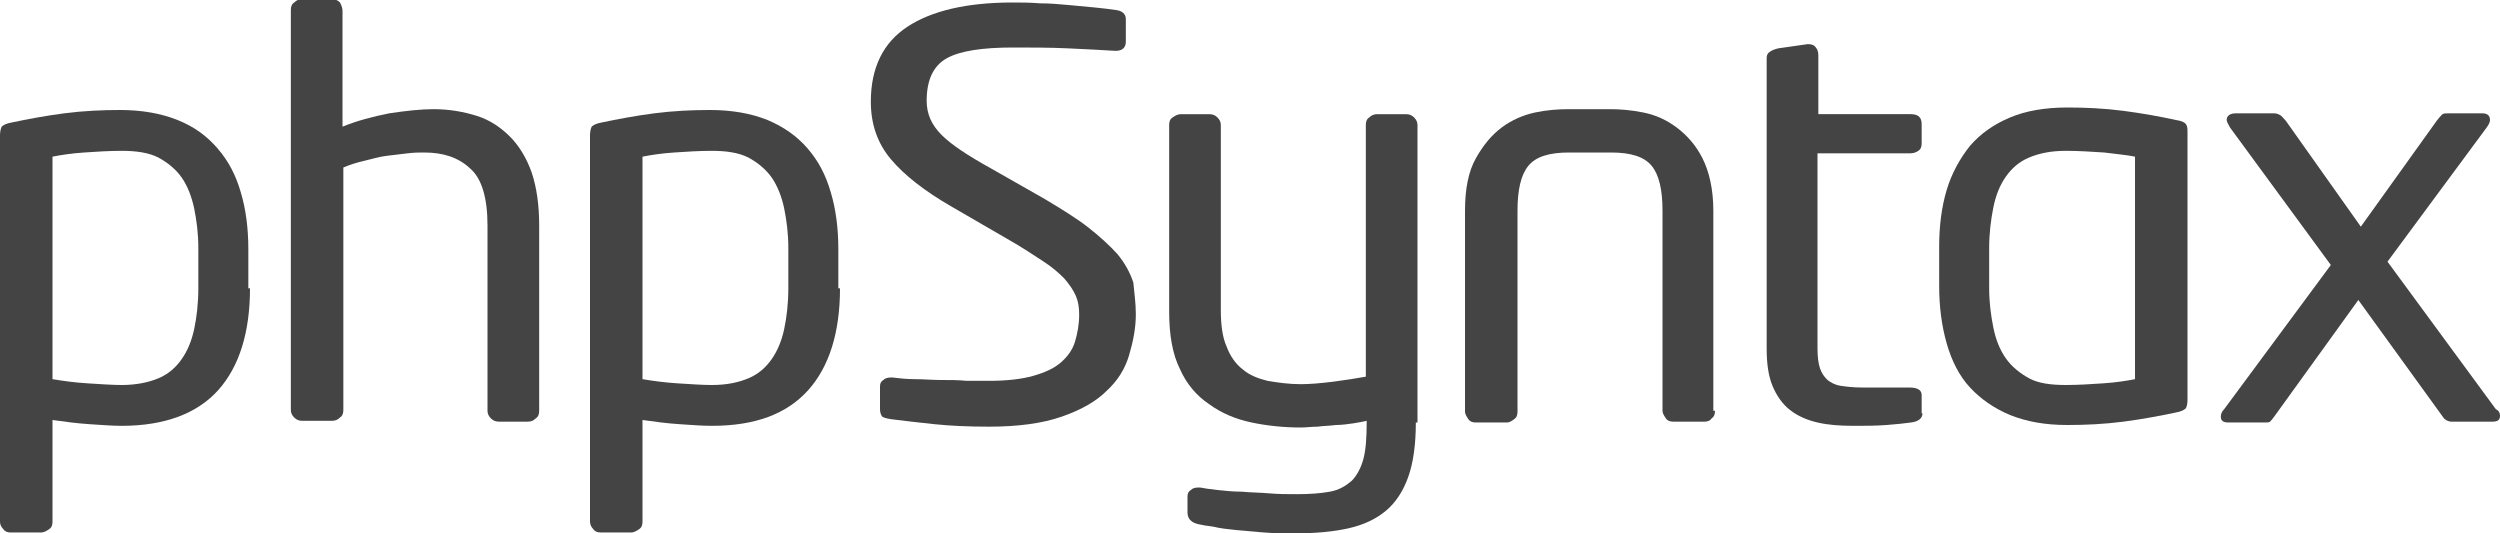 <?xml version="1.0" encoding="utf-8"?>
<!-- Generated by IcoMoon.io -->
<!DOCTYPE svg PUBLIC "-//W3C//DTD SVG 1.1//EN" "http://www.w3.org/Graphics/SVG/1.1/DTD/svg11.dtd">
<svg version="1.1" xmlns="http://www.w3.org/2000/svg" xmlns:xlink="http://www.w3.org/1999/xlink" width="300" height="64" viewBox="0 0 300 64">
<path d="M30 34.6c0 5.3-1.3 9.4-3.8 12.2s-6.4 4.3-11.6 4.3c-1.1 0-2.4-0.1-3.9-0.2s-3-0.3-4.4-0.5v12.2c0 0.4-0.1 0.7-0.4 0.9s-0.6 0.4-1 0.4h-3.6c-0.4 0-0.7-0.1-0.9-0.4-0.3-0.3-0.4-0.6-0.4-0.9v-46.4c0-0.4 0.1-0.8 0.2-1 0.2-0.2 0.6-0.4 1.2-0.5 1.9-0.4 4-0.8 6.3-1.1s4.6-0.4 6.7-0.4c2.6 0 4.9 0.4 6.9 1.2s3.5 1.9 4.8 3.4c1.3 1.5 2.2 3.2 2.8 5.3 0.6 2 0.9 4.3 0.9 6.8v4.7zM23.8 29.8c0-1.8-0.2-3.3-0.5-4.8-0.3-1.4-0.8-2.7-1.5-3.7s-1.7-1.8-2.8-2.4c-1.2-0.6-2.7-0.8-4.4-0.8-1.5 0-3 0.1-4.5 0.2s-2.8 0.3-3.8 0.5v26.7c1.2 0.2 2.6 0.4 4.2 0.5s3 0.2 4.1 0.2c1.7 0 3.2-0.3 4.4-0.8s2.1-1.3 2.8-2.3c0.7-1 1.2-2.2 1.5-3.6s0.5-3.1 0.5-4.9v-4.8z" fill="#444444"></path>
<path d="M64.7 49.3c0 0.4-0.1 0.7-0.4 0.9-0.3 0.3-0.6 0.4-1 0.4h-3.4c-0.4 0-0.7-0.1-1-0.4s-0.4-0.6-0.4-0.9v-22.2c0-3.4-0.7-5.7-2.1-6.9-1.4-1.3-3.2-1.9-5.5-1.9-0.6 0-1.2 0-2 0.1s-1.6 0.2-2.5 0.3-1.8 0.4-2.7 0.6c-0.9 0.2-1.8 0.5-2.5 0.8v29.1c0 0.4-0.1 0.7-0.4 0.9-0.3 0.3-0.6 0.4-1 0.4h-3.5c-0.4 0-0.7-0.1-1-0.4s-0.4-0.6-0.4-0.9v-48c0-0.4 0.1-0.7 0.4-0.9 0.3-0.3 0.6-0.4 1-0.4h3.5c0.4 0 0.7 0.1 1 0.4 0.2 0.4 0.3 0.7 0.3 1v13.9c1.7-0.7 3.6-1.2 5.6-1.6 2-0.3 3.8-0.5 5.3-0.5 1.9 0 3.6 0.3 5.2 0.8s2.9 1.4 4 2.5c1.1 1.1 2 2.6 2.6 4.3 0.6 1.8 0.9 3.9 0.9 6.4v22.2z" fill="#444444"></path>
<path d="M100.8 34.6c0 5.3-1.3 9.4-3.8 12.2-2.6 2.9-6.4 4.3-11.6 4.3-1.1 0-2.4-0.1-3.9-0.2s-3-0.3-4.4-0.5v12.2c0 0.4-0.1 0.7-0.4 0.9s-0.6 0.4-1 0.4h-3.6c-0.4 0-0.7-0.1-0.9-0.4-0.2-0.2-0.4-0.5-0.4-0.9v-46.4c0-0.4 0.1-0.8 0.2-1 0.2-0.2 0.6-0.4 1.2-0.5 1.9-0.4 4-0.8 6.3-1.1s4.6-0.4 6.7-0.4c2.6 0 4.9 0.4 6.9 1.2 1.9 0.8 3.5 1.9 4.8 3.4s2.2 3.2 2.8 5.3c0.6 2 0.9 4.3 0.9 6.8v4.7zM94.6 29.8c0-1.8-0.2-3.3-0.5-4.8-0.3-1.4-0.8-2.7-1.5-3.7s-1.7-1.8-2.8-2.4c-1.2-0.6-2.7-0.8-4.4-0.8-1.5 0-3 0.1-4.5 0.2s-2.8 0.3-3.8 0.5v26.7c1.2 0.2 2.6 0.4 4.2 0.5s3 0.2 4.1 0.2c1.8 0 3.2-0.3 4.4-0.8s2.1-1.3 2.8-2.3c0.7-1 1.2-2.2 1.5-3.6s0.5-3.1 0.5-4.9v-4.8z" fill="#444444"></path>
<path d="M136.3 37.7c0 1.6-0.3 3.2-0.8 4.9s-1.4 3.1-2.7 4.3c-1.3 1.3-3.1 2.3-5.4 3.1s-5.2 1.2-8.7 1.2c-2.5 0-4.7-0.1-6.6-0.3s-3.6-0.4-5.2-0.6c-0.6-0.1-1-0.2-1.1-0.4s-0.2-0.4-0.2-0.8v-2.7c0-0.4 0.1-0.6 0.4-0.8 0.2-0.2 0.5-0.3 0.9-0.3h0.2c0.8 0.1 1.7 0.2 2.7 0.2s2.1 0.1 3.1 0.1c1.1 0 2.1 0 3.1 0.1 1 0 1.9 0 2.7 0 2.1 0 3.9-0.2 5.3-0.6s2.5-0.9 3.3-1.6c0.8-0.7 1.4-1.5 1.7-2.5s0.5-2.1 0.5-3.2c0-0.9-0.1-1.6-0.4-2.3s-0.8-1.4-1.4-2.1c-0.7-0.7-1.5-1.4-2.6-2.1s-2.4-1.6-4-2.5l-6.9-4c-3.3-1.9-5.7-3.8-7.3-5.7s-2.4-4.2-2.4-6.9c0-4.1 1.5-7.1 4.4-9s7.1-2.9 12.6-2.9c1 0 2.1 0 3.3 0.1 1.2 0 2.3 0.1 3.4 0.2s2.2 0.2 3.2 0.3c1 0.1 1.8 0.2 2.5 0.3 0.8 0.1 1.2 0.5 1.2 1.1v2.7c0 0.7-0.4 1.1-1.2 1.1h-0.1c-1.6-0.1-3.5-0.2-5.7-0.3s-4.4-0.1-6.5-0.1c-3.7 0-6.4 0.4-8 1.3s-2.4 2.6-2.4 5.1c0 1.6 0.6 2.9 1.8 4.1s3.2 2.5 5.9 4l6.5 3.7c2 1.2 3.8 2.3 5.2 3.4s2.6 2.2 3.5 3.2c0.9 1.1 1.5 2.2 1.9 3.4 0.1 1.2 0.3 2.4 0.3 3.8z" fill="#444444"></path>
<path d="M169.9 50.7c0 2.6-0.3 4.8-0.9 6.5s-1.5 3.1-2.7 4.1c-1.2 1-2.7 1.7-4.5 2.1s-3.9 0.6-6.3 0.6c-1.3 0-2.6 0-3.8-0.1s-2.4-0.2-3.4-0.3c-1-0.1-1.9-0.2-2.7-0.4-0.8-0.1-1.4-0.2-1.8-0.3-0.9-0.2-1.3-0.7-1.3-1.4v-1.9c0-0.4 0.1-0.6 0.4-0.8 0.2-0.2 0.5-0.3 0.9-0.3h0.2c0.5 0.1 1.2 0.2 2.1 0.3s1.9 0.2 2.9 0.2c1 0.1 2.1 0.1 3.3 0.2 1.1 0.1 2.2 0.1 3.3 0.1 1.6 0 2.9-0.1 4-0.3s1.9-0.7 2.6-1.3c0.6-0.6 1.1-1.5 1.4-2.6s0.4-2.6 0.4-4.3v-0.3c-0.4 0.1-1 0.2-1.6 0.3-0.7 0.1-1.4 0.2-2.1 0.2-0.7 0.1-1.5 0.1-2.2 0.2-0.7 0-1.4 0.1-2 0.1-2 0-4-0.2-5.9-0.6s-3.6-1.1-5.1-2.2c-1.5-1-2.7-2.4-3.5-4.2-0.9-1.8-1.3-4.1-1.3-6.9v-22.4c0-0.4 0.1-0.7 0.4-0.9s0.6-0.4 1-0.4h3.4c0.4 0 0.7 0.1 1 0.4s0.4 0.6 0.4 0.9v22.2c0 1.8 0.2 3.3 0.7 4.4 0.4 1.1 1.1 2.1 1.9 2.7 0.8 0.7 1.8 1.1 3 1.4 1.2 0.2 2.5 0.4 4 0.4 1 0 2.3-0.1 3.9-0.3 1.5-0.2 2.8-0.4 3.9-0.6v-30.2c0-0.4 0.1-0.7 0.4-0.9 0.3-0.3 0.6-0.4 1-0.4h3.4c0.4 0 0.7 0.1 1 0.4s0.4 0.6 0.4 0.9v35.7z" fill="#444444"></path>
<path d="M205.8 49.3c0 0.4-0.1 0.7-0.4 0.9-0.2 0.3-0.5 0.4-0.9 0.4h-3.7c-0.4 0-0.7-0.1-0.9-0.4s-0.4-0.6-0.4-0.9v-24c0-2.5-0.4-4.3-1.3-5.4s-2.5-1.6-4.9-1.6h-5c-2.4 0-4 0.5-4.9 1.6s-1.3 2.9-1.3 5.4v24.1c0 0.4-0.1 0.7-0.4 0.9s-0.5 0.4-0.9 0.4h-3.7c-0.4 0-0.7-0.1-0.9-0.4s-0.4-0.6-0.4-0.9v-24.1c0-2.6 0.4-4.7 1.3-6.3s1.9-2.8 3.1-3.7c1.2-0.9 2.6-1.5 4-1.8s2.8-0.4 4-0.4h5c1.2 0 2.5 0.1 4 0.4s2.8 0.9 4 1.8c1.2 0.9 2.3 2.1 3.1 3.7s1.3 3.7 1.3 6.3v24z" fill="#444444"></path>
<path d="M230.7 49.6c0 0.6-0.5 1-1.4 1.1-0.7 0.1-1.6 0.2-2.9 0.3s-2.6 0.1-3.9 0.1c-1.7 0-3.1-0.1-4.4-0.4s-2.4-0.8-3.3-1.5c-0.9-0.7-1.6-1.7-2.1-2.9s-0.7-2.7-0.7-4.5v-34.8c0-0.4 0.1-0.6 0.4-0.8s0.6-0.3 1-0.4l3.5-0.5h0.1c0.4 0 0.7 0.1 0.9 0.4 0.2 0.2 0.3 0.6 0.3 0.9v7.1h11.1c0.9 0 1.3 0.4 1.3 1.2v2.3c0 0.4-0.1 0.7-0.4 0.9s-0.6 0.3-1 0.3h-11.1v23.4c0 1 0.1 1.8 0.3 2.4s0.5 1 0.9 1.4c0.4 0.3 0.9 0.6 1.6 0.7s1.5 0.2 2.5 0.2h5.7c1 0 1.5 0.3 1.5 0.9v2.2z" fill="#444444"></path>
<path d="M262.5 48c0 0.5-0.1 0.8-0.2 1-0.2 0.2-0.6 0.4-1.2 0.5-1.9 0.4-4 0.8-6.3 1.1s-4.6 0.4-6.7 0.4c-2.7 0-4.9-0.4-6.9-1.2-1.9-0.8-3.5-1.9-4.8-3.3s-2.2-3.2-2.8-5.3c-0.6-2.1-0.9-4.4-0.9-6.9v-4.7c0-2.5 0.3-4.8 0.9-6.8s1.6-3.8 2.8-5.3c1.3-1.5 2.9-2.6 4.8-3.4s4.2-1.2 6.9-1.2c2.1 0 4.4 0.1 6.7 0.4s4.5 0.7 6.3 1.1c0.7 0.1 1.1 0.3 1.2 0.5 0.2 0.2 0.2 0.6 0.2 1v32.1zM256.2 18.8c-0.9-0.2-2.2-0.3-3.7-0.5-1.5-0.1-3.1-0.2-4.6-0.2-1.8 0-3.2 0.3-4.4 0.8s-2.1 1.3-2.8 2.3c-0.7 1-1.2 2.2-1.5 3.7s-0.5 3.1-0.5 4.9v4.7c0 1.8 0.2 3.3 0.5 4.8s0.8 2.7 1.5 3.7c0.7 1 1.7 1.8 2.8 2.4s2.6 0.8 4.4 0.8c1.5 0 3-0.1 4.5-0.2s2.8-0.3 3.8-0.5v-26.7z" fill="#444444"></path>
<path d="M300 49.9c0 0.5-0.3 0.7-0.9 0.7h-4.9c-0.4 0-0.8-0.2-1-0.5l-10.2-14.1-10.1 14c-0.2 0.3-0.4 0.5-0.5 0.6s-0.3 0.1-0.7 0.1h-4.3c-0.6 0-0.9-0.2-0.9-0.7 0-0.3 0.1-0.6 0.4-0.9l12.8-17.3-12.1-16.5c-0.2-0.4-0.4-0.7-0.4-0.9 0-0.5 0.4-0.8 1.1-0.8h4.6c0.3 0 0.5 0.1 0.7 0.2s0.4 0.4 0.7 0.7l9 12.7 9.1-12.7c0.3-0.4 0.6-0.7 0.7-0.8 0.2-0.1 0.4-0.1 0.7-0.1h4.1c0.6 0 0.9 0.3 0.9 0.8 0 0.2-0.1 0.5-0.4 0.9l-11.9 16.1 13 17.7c0.4 0.2 0.5 0.5 0.5 0.8z" fill="#444444"></path>
</svg>
